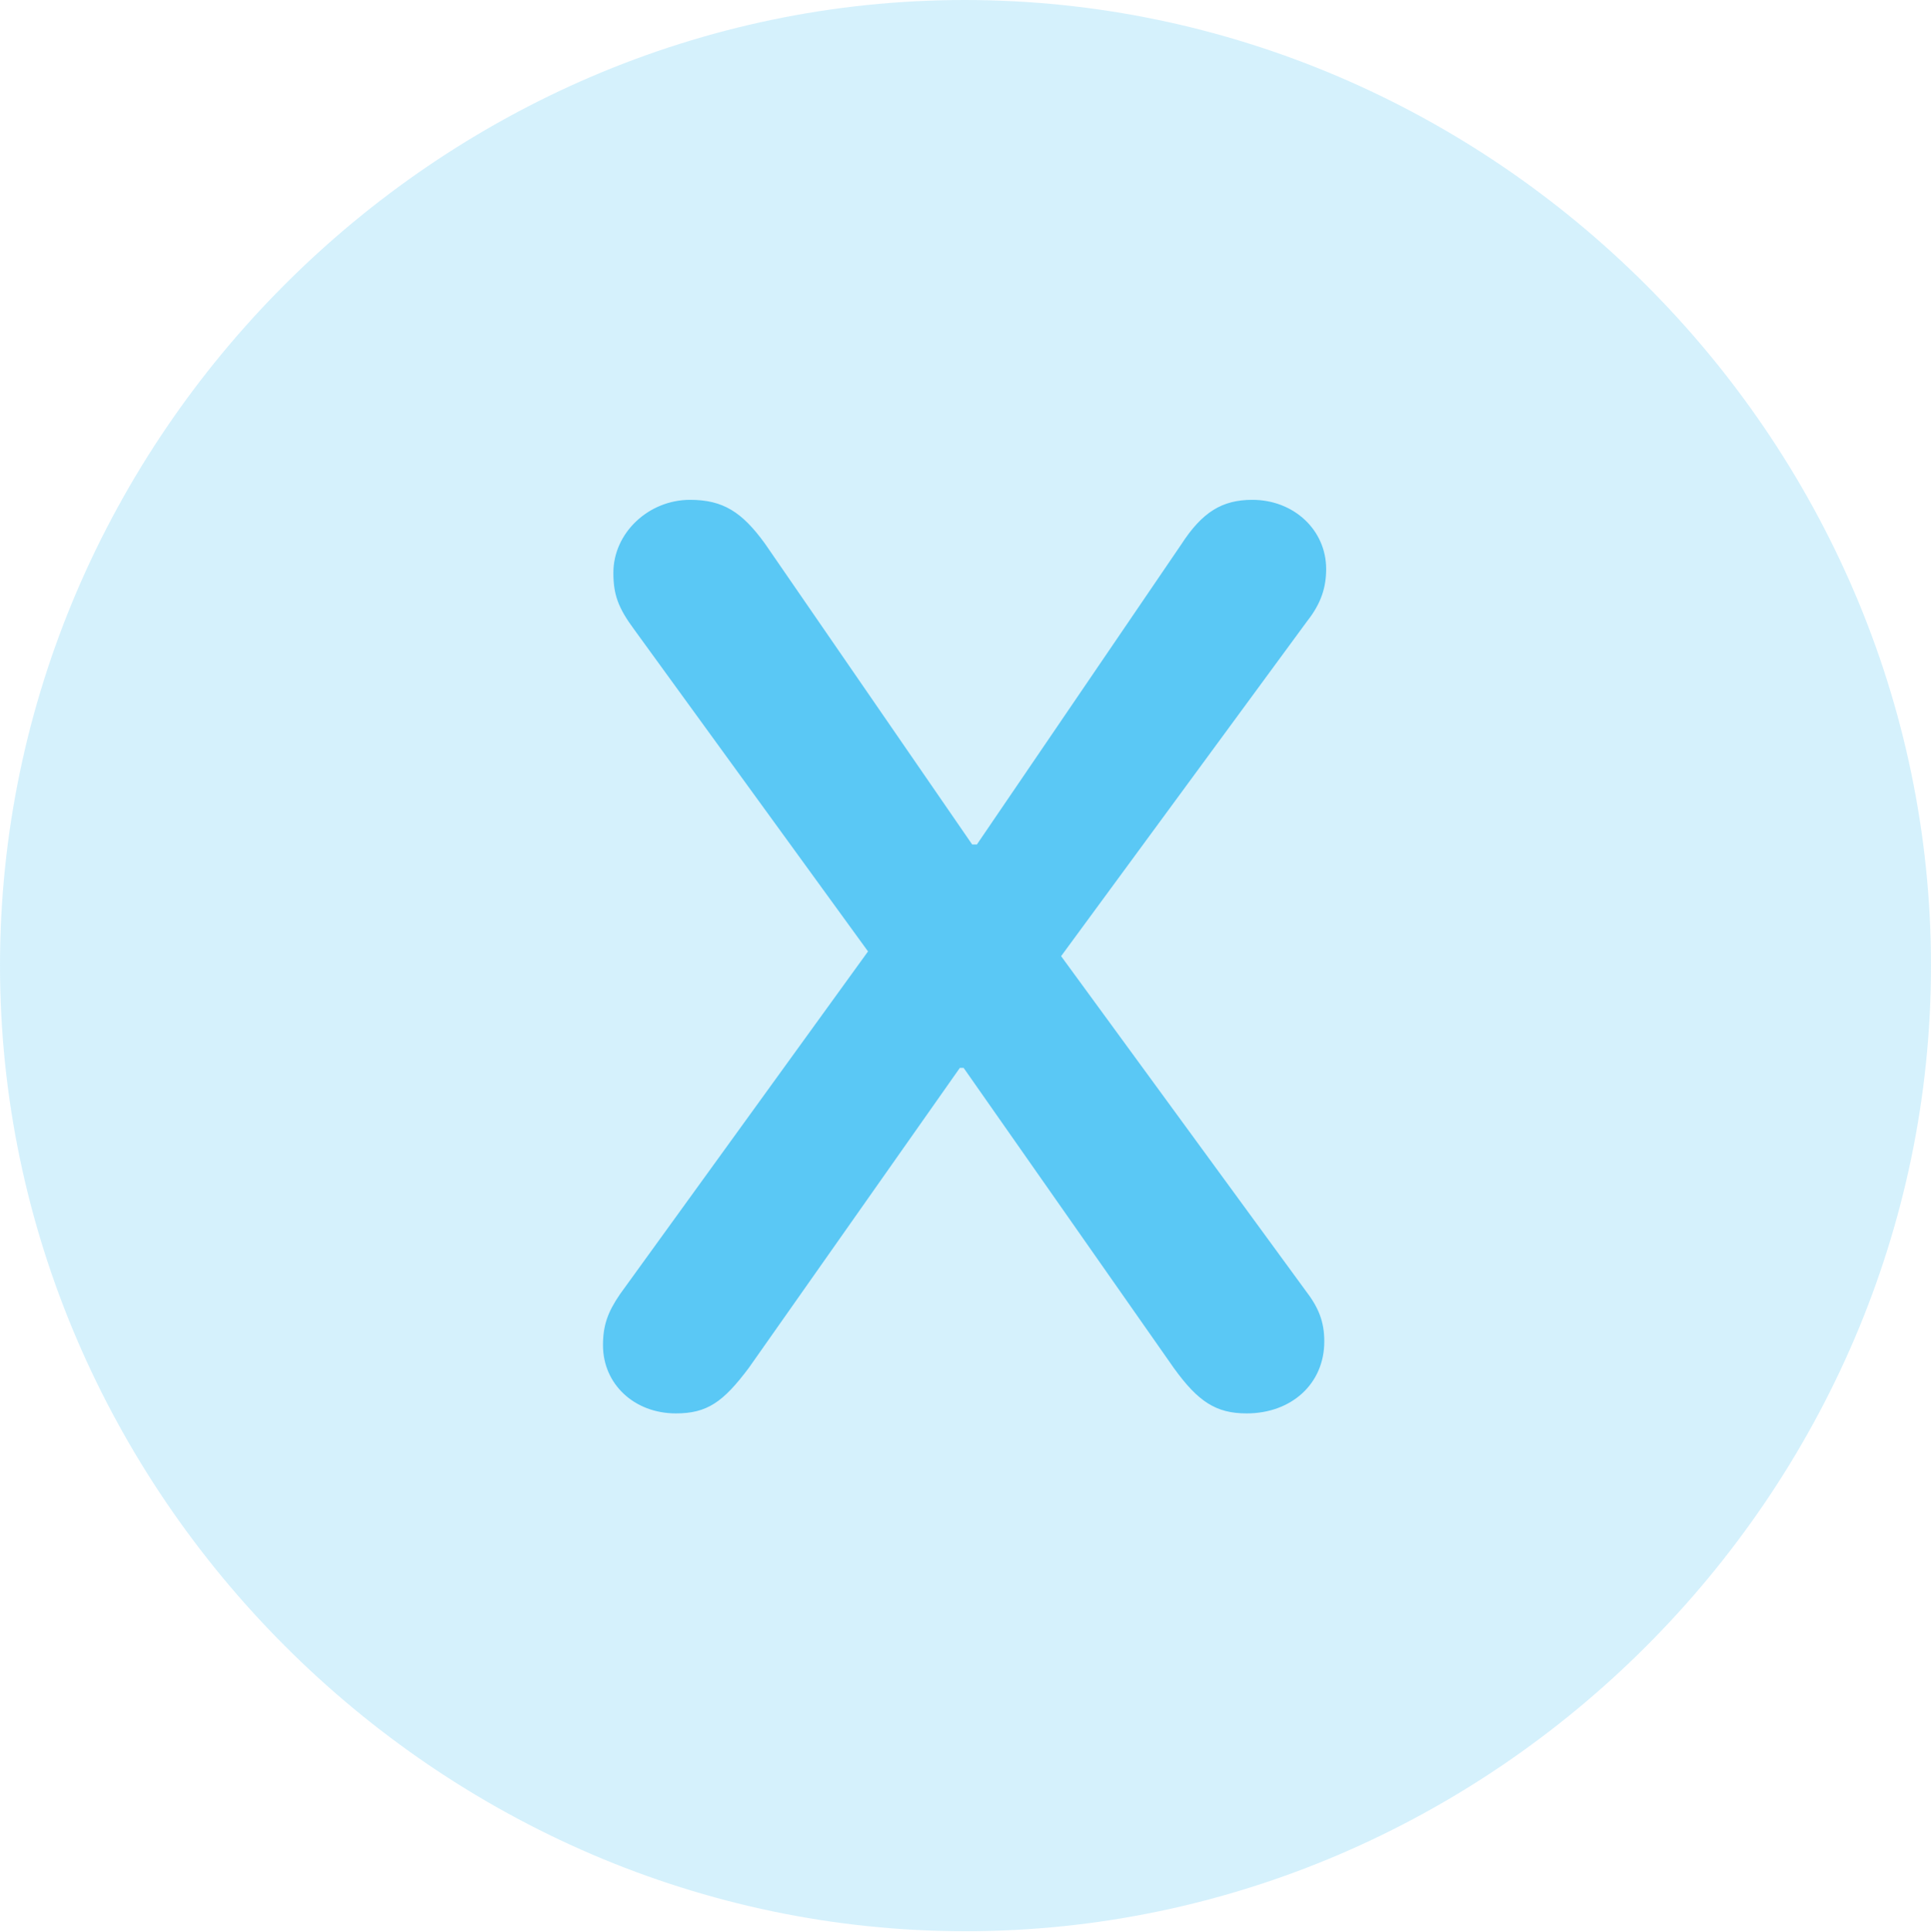 <?xml version="1.0" encoding="UTF-8"?>
<!--Generator: Apple Native CoreSVG 175.5-->
<!DOCTYPE svg
PUBLIC "-//W3C//DTD SVG 1.1//EN"
       "http://www.w3.org/Graphics/SVG/1.1/DTD/svg11.dtd">
<svg version="1.1" xmlns="http://www.w3.org/2000/svg" xmlns:xlink="http://www.w3.org/1999/xlink" width="24.902" height="24.915">
 <g>
  <rect height="24.915" opacity="0" width="24.902" x="0" y="0"/>
  <path d="M12.451 24.902C19.263 24.902 24.902 19.25 24.902 12.451C24.902 5.64 19.25 0 12.439 0C5.64 0 0 5.64 0 12.451C0 19.25 5.652 24.902 12.451 24.902Z" fill="#5ac8f5" fill-opacity="0.25"/>
  <path d="M8.716 18.225C8.179 18.225 7.776 17.847 7.776 17.346C7.776 17.09 7.837 16.919 7.996 16.687L11.194 12.268L8.179 8.118C7.971 7.837 7.91 7.666 7.91 7.385C7.91 6.873 8.362 6.445 8.899 6.445C9.326 6.445 9.57 6.604 9.863 7.007L12.537 10.889L12.598 10.889L15.234 7.019C15.503 6.604 15.759 6.445 16.15 6.445C16.687 6.445 17.102 6.836 17.102 7.336C17.102 7.568 17.041 7.776 16.858 8.008L13.684 12.329L16.834 16.638C17.004 16.858 17.078 17.041 17.078 17.297C17.078 17.847 16.65 18.225 16.077 18.225C15.686 18.225 15.454 18.079 15.137 17.639L12.427 13.77L12.378 13.77L9.656 17.639C9.326 18.079 9.119 18.225 8.716 18.225Z" fill="#5ac8f5"/>
 </g>
</svg>
